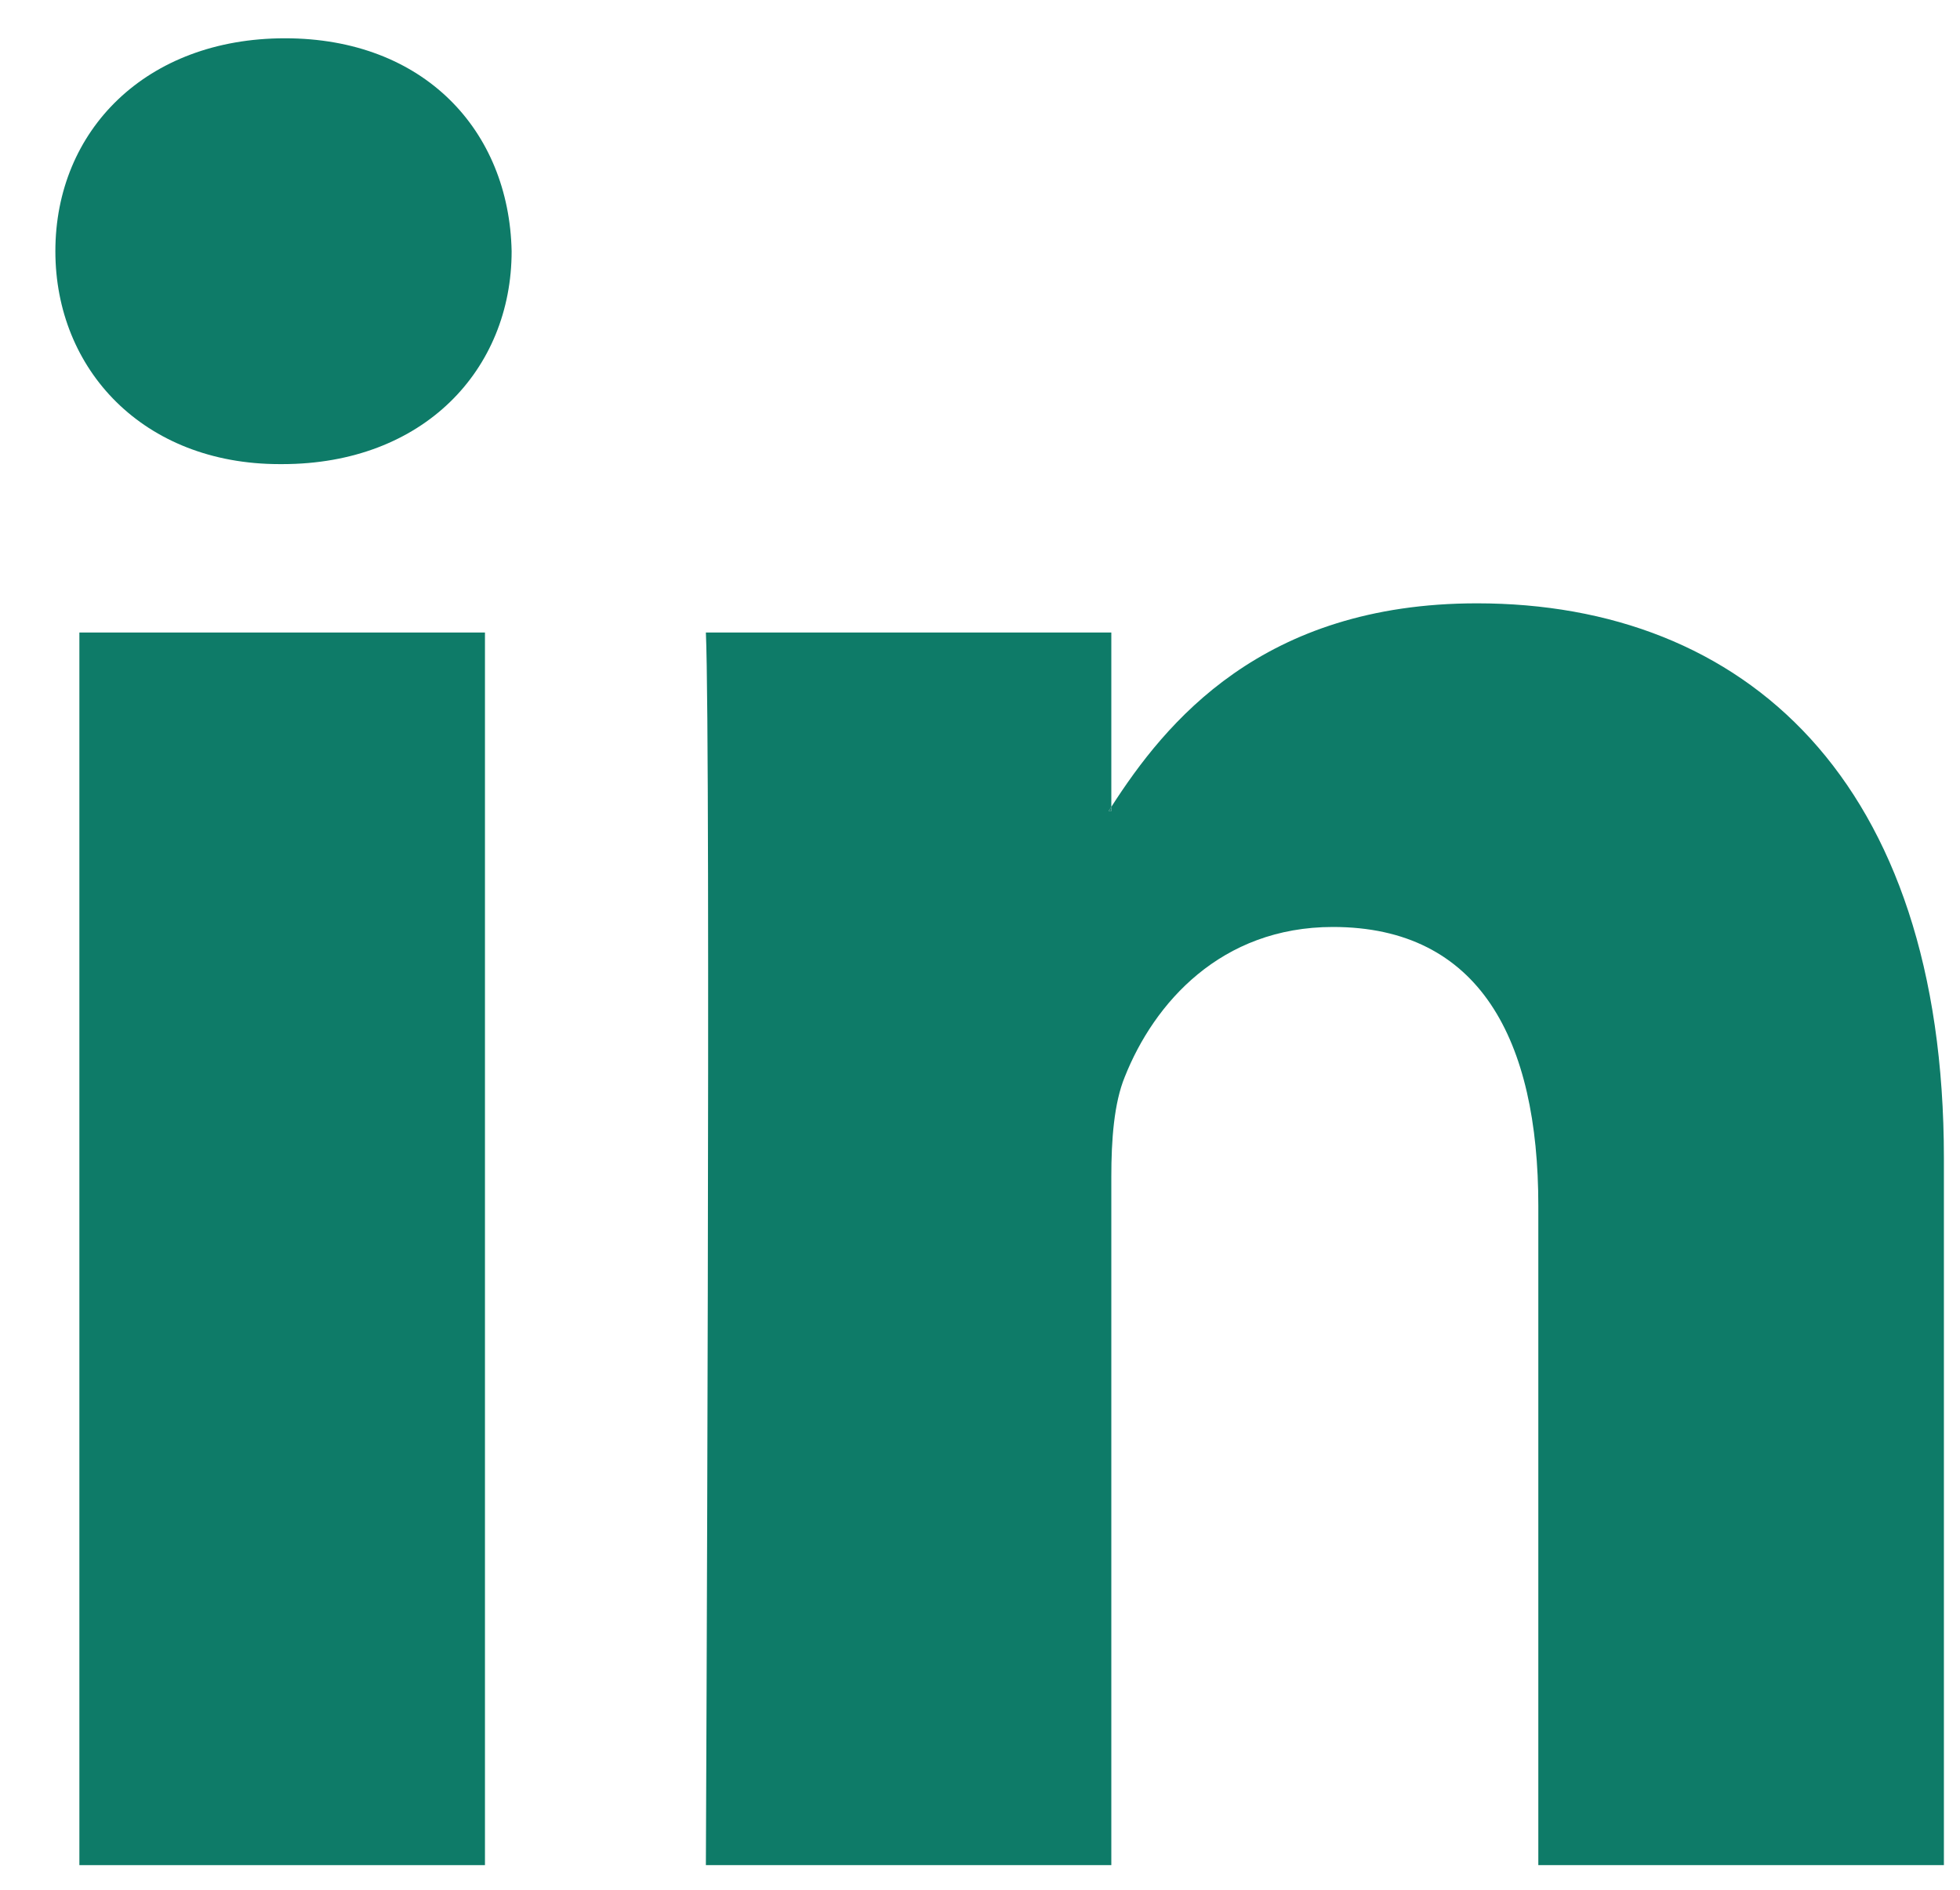 <svg width="28" height="27" viewBox="0 0 28 27" fill="none" xmlns="http://www.w3.org/2000/svg">
<path d="M15.876 26.648V16.813C15.876 16.286 15.914 15.76 16.069 15.384C16.486 14.334 17.439 13.244 19.042 13.244C21.139 13.244 21.976 14.858 21.976 17.227V26.648H27.77V16.547C27.77 11.136 24.913 8.62 21.1 8.62C18.026 8.62 16.648 10.326 15.876 11.528V11.589H15.837L15.876 11.528V9.037H10.084C10.157 10.69 10.084 26.648 10.084 26.648H15.876Z" fill="#0E7B68"/>
<path d="M6.928 26.648V9.037H1.134V26.648H6.928Z" fill="#0E7B68"/>
<path d="M4.032 6.631C6.052 6.631 7.309 5.281 7.309 3.589C7.273 1.861 6.054 0.547 4.071 0.547C2.087 0.547 0.791 1.863 0.791 3.589C0.791 5.281 2.049 6.631 3.994 6.631H4.032Z" fill="#0E7B68"/>
<path fill-rule="evenodd" clip-rule="evenodd" d="M15.876 11.589V11.528L15.837 11.589H15.876Z" fill="#0E7B68"/>
</svg>

